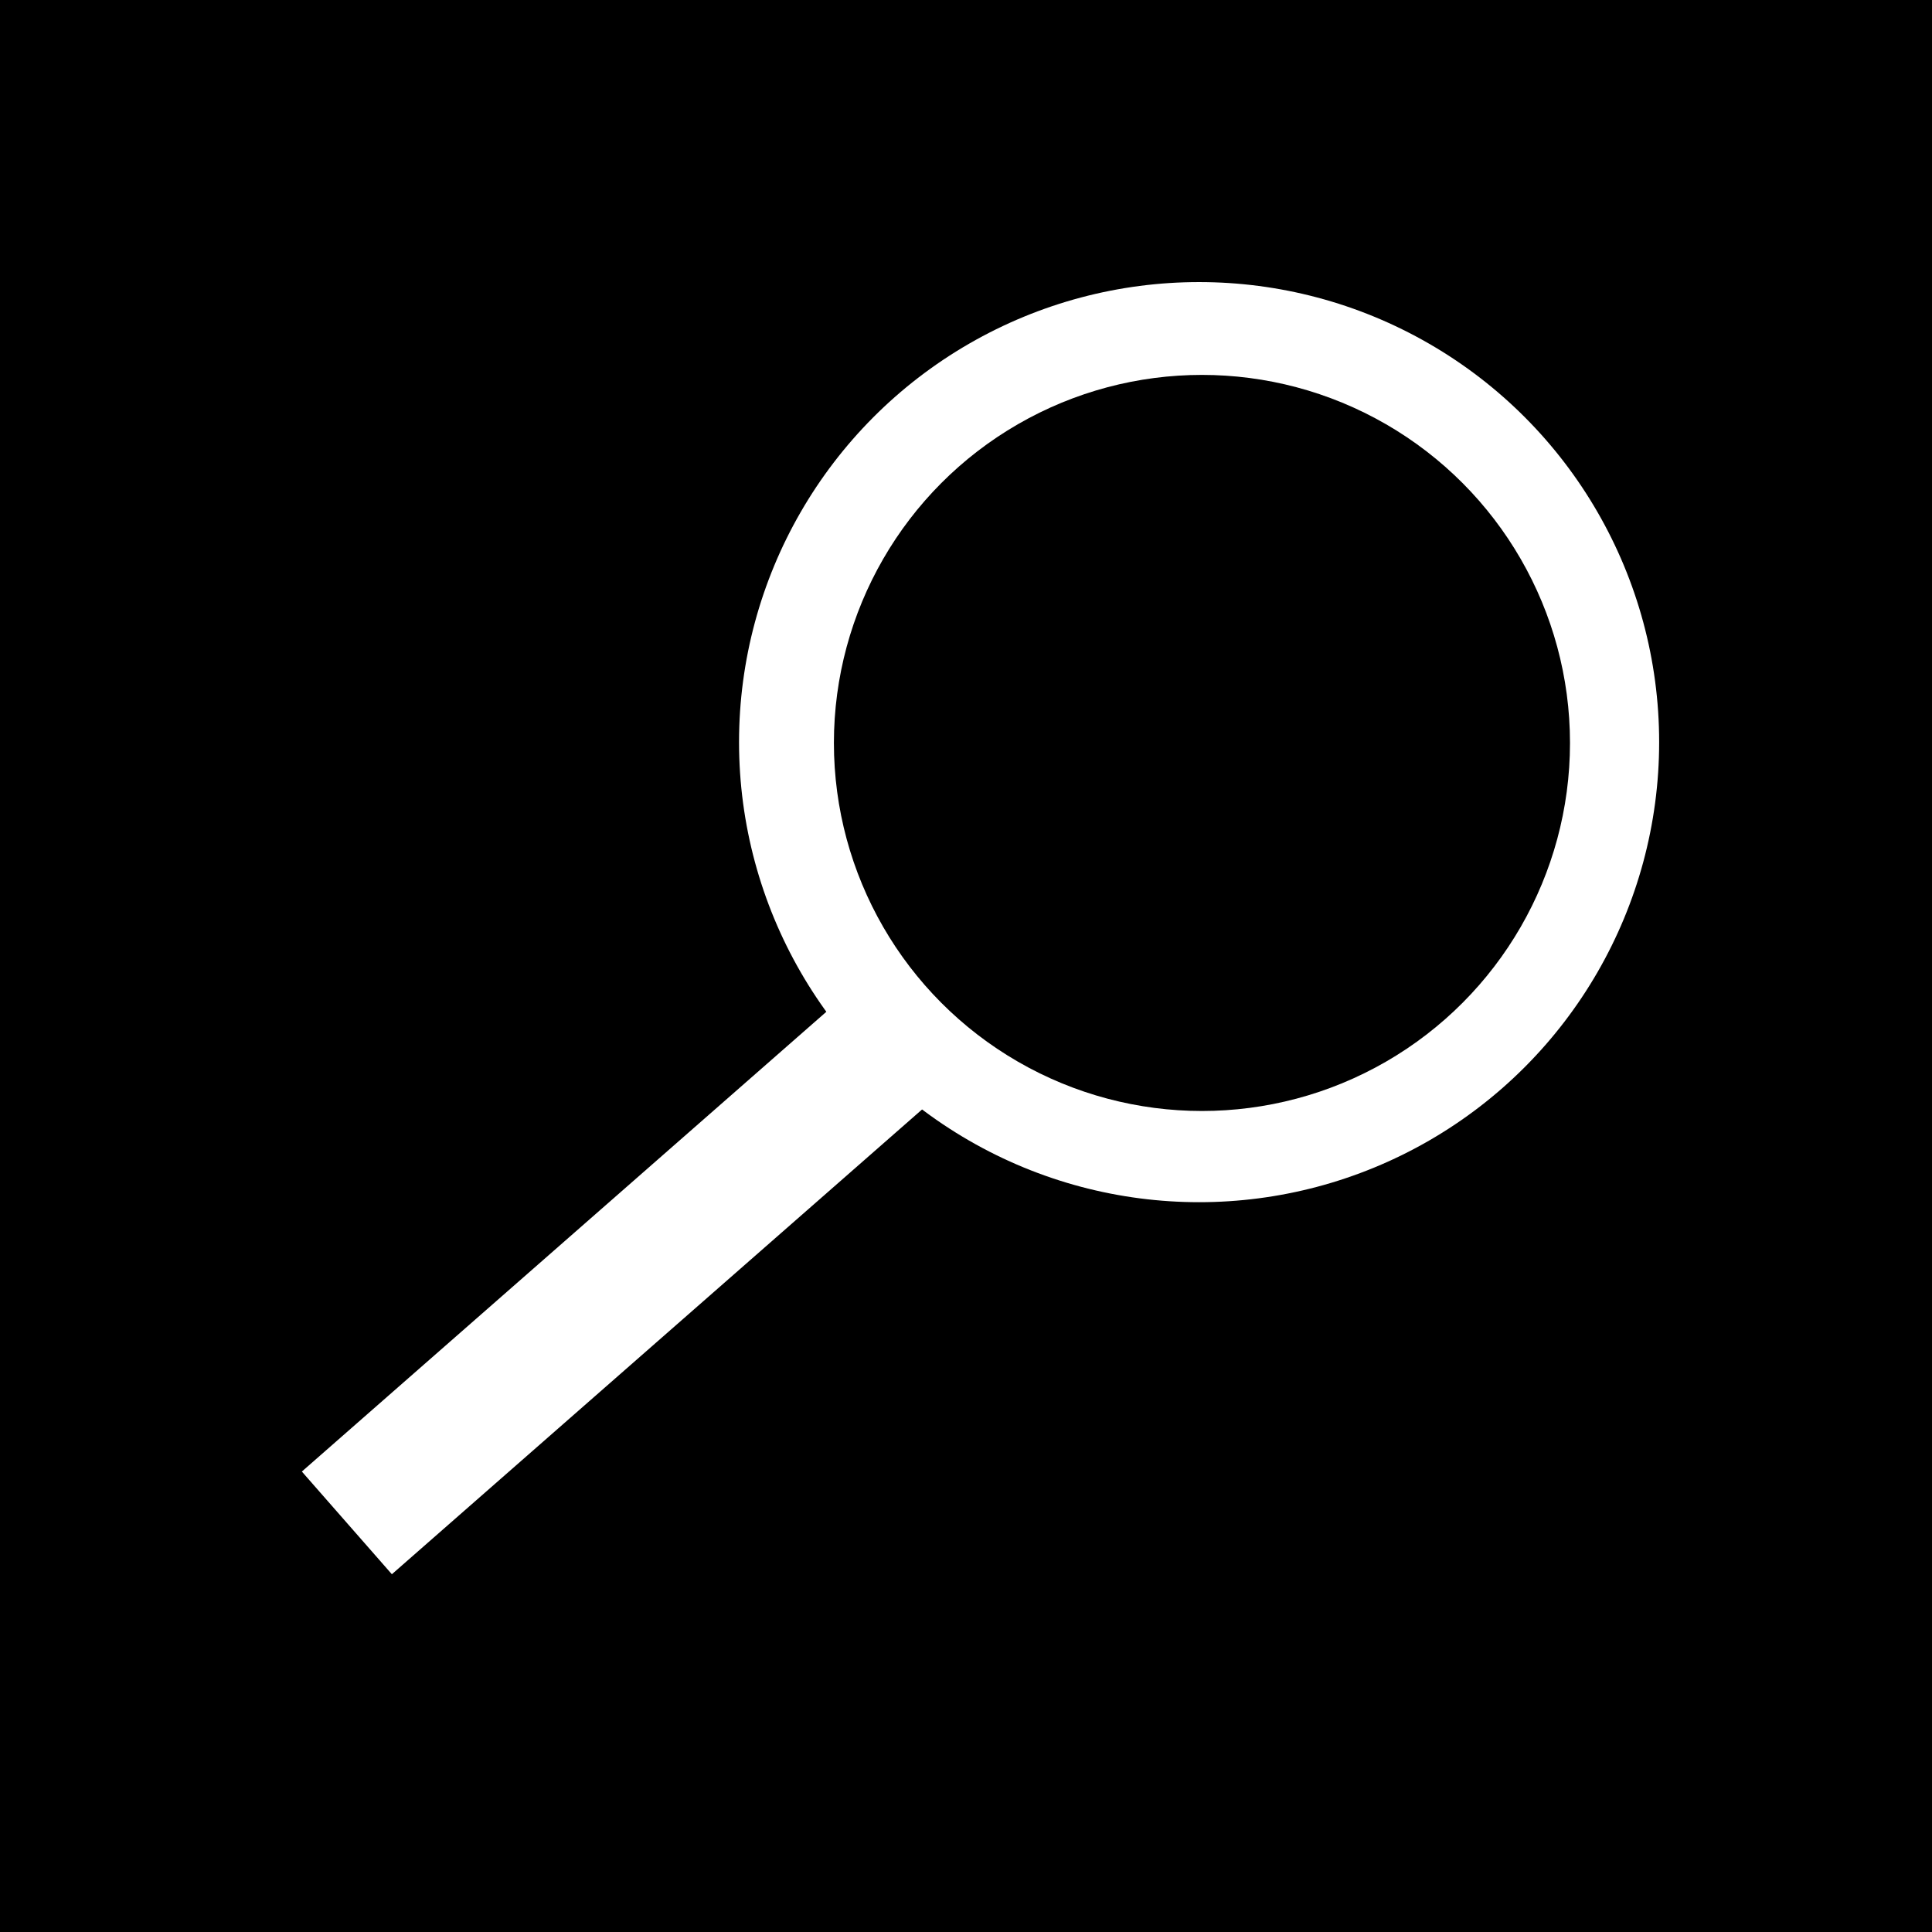 <?xml version="1.0" encoding="UTF-8"?>
<svg version="1.1" viewBox="0 0 793.7 793.7" xmlns="http://www.w3.org/2000/svg">
<rect x="0" y="0" width="793.7" height="793.7" fill="#808080" stroke="none"/>
<g transform="scale(3.78)">
<rect width="210" height="210" stroke-width="2.409"/>
<circle cx="130.32" cy="80.657" r="50" fill="#fff"/>
<circle cx="130.63" cy="80.745" r="40"/>
<rect transform="rotate(48.762)" x="141.89" y="-3.28" width="14.841" height="84.035" fill="#fff"/>
</g>
</svg>